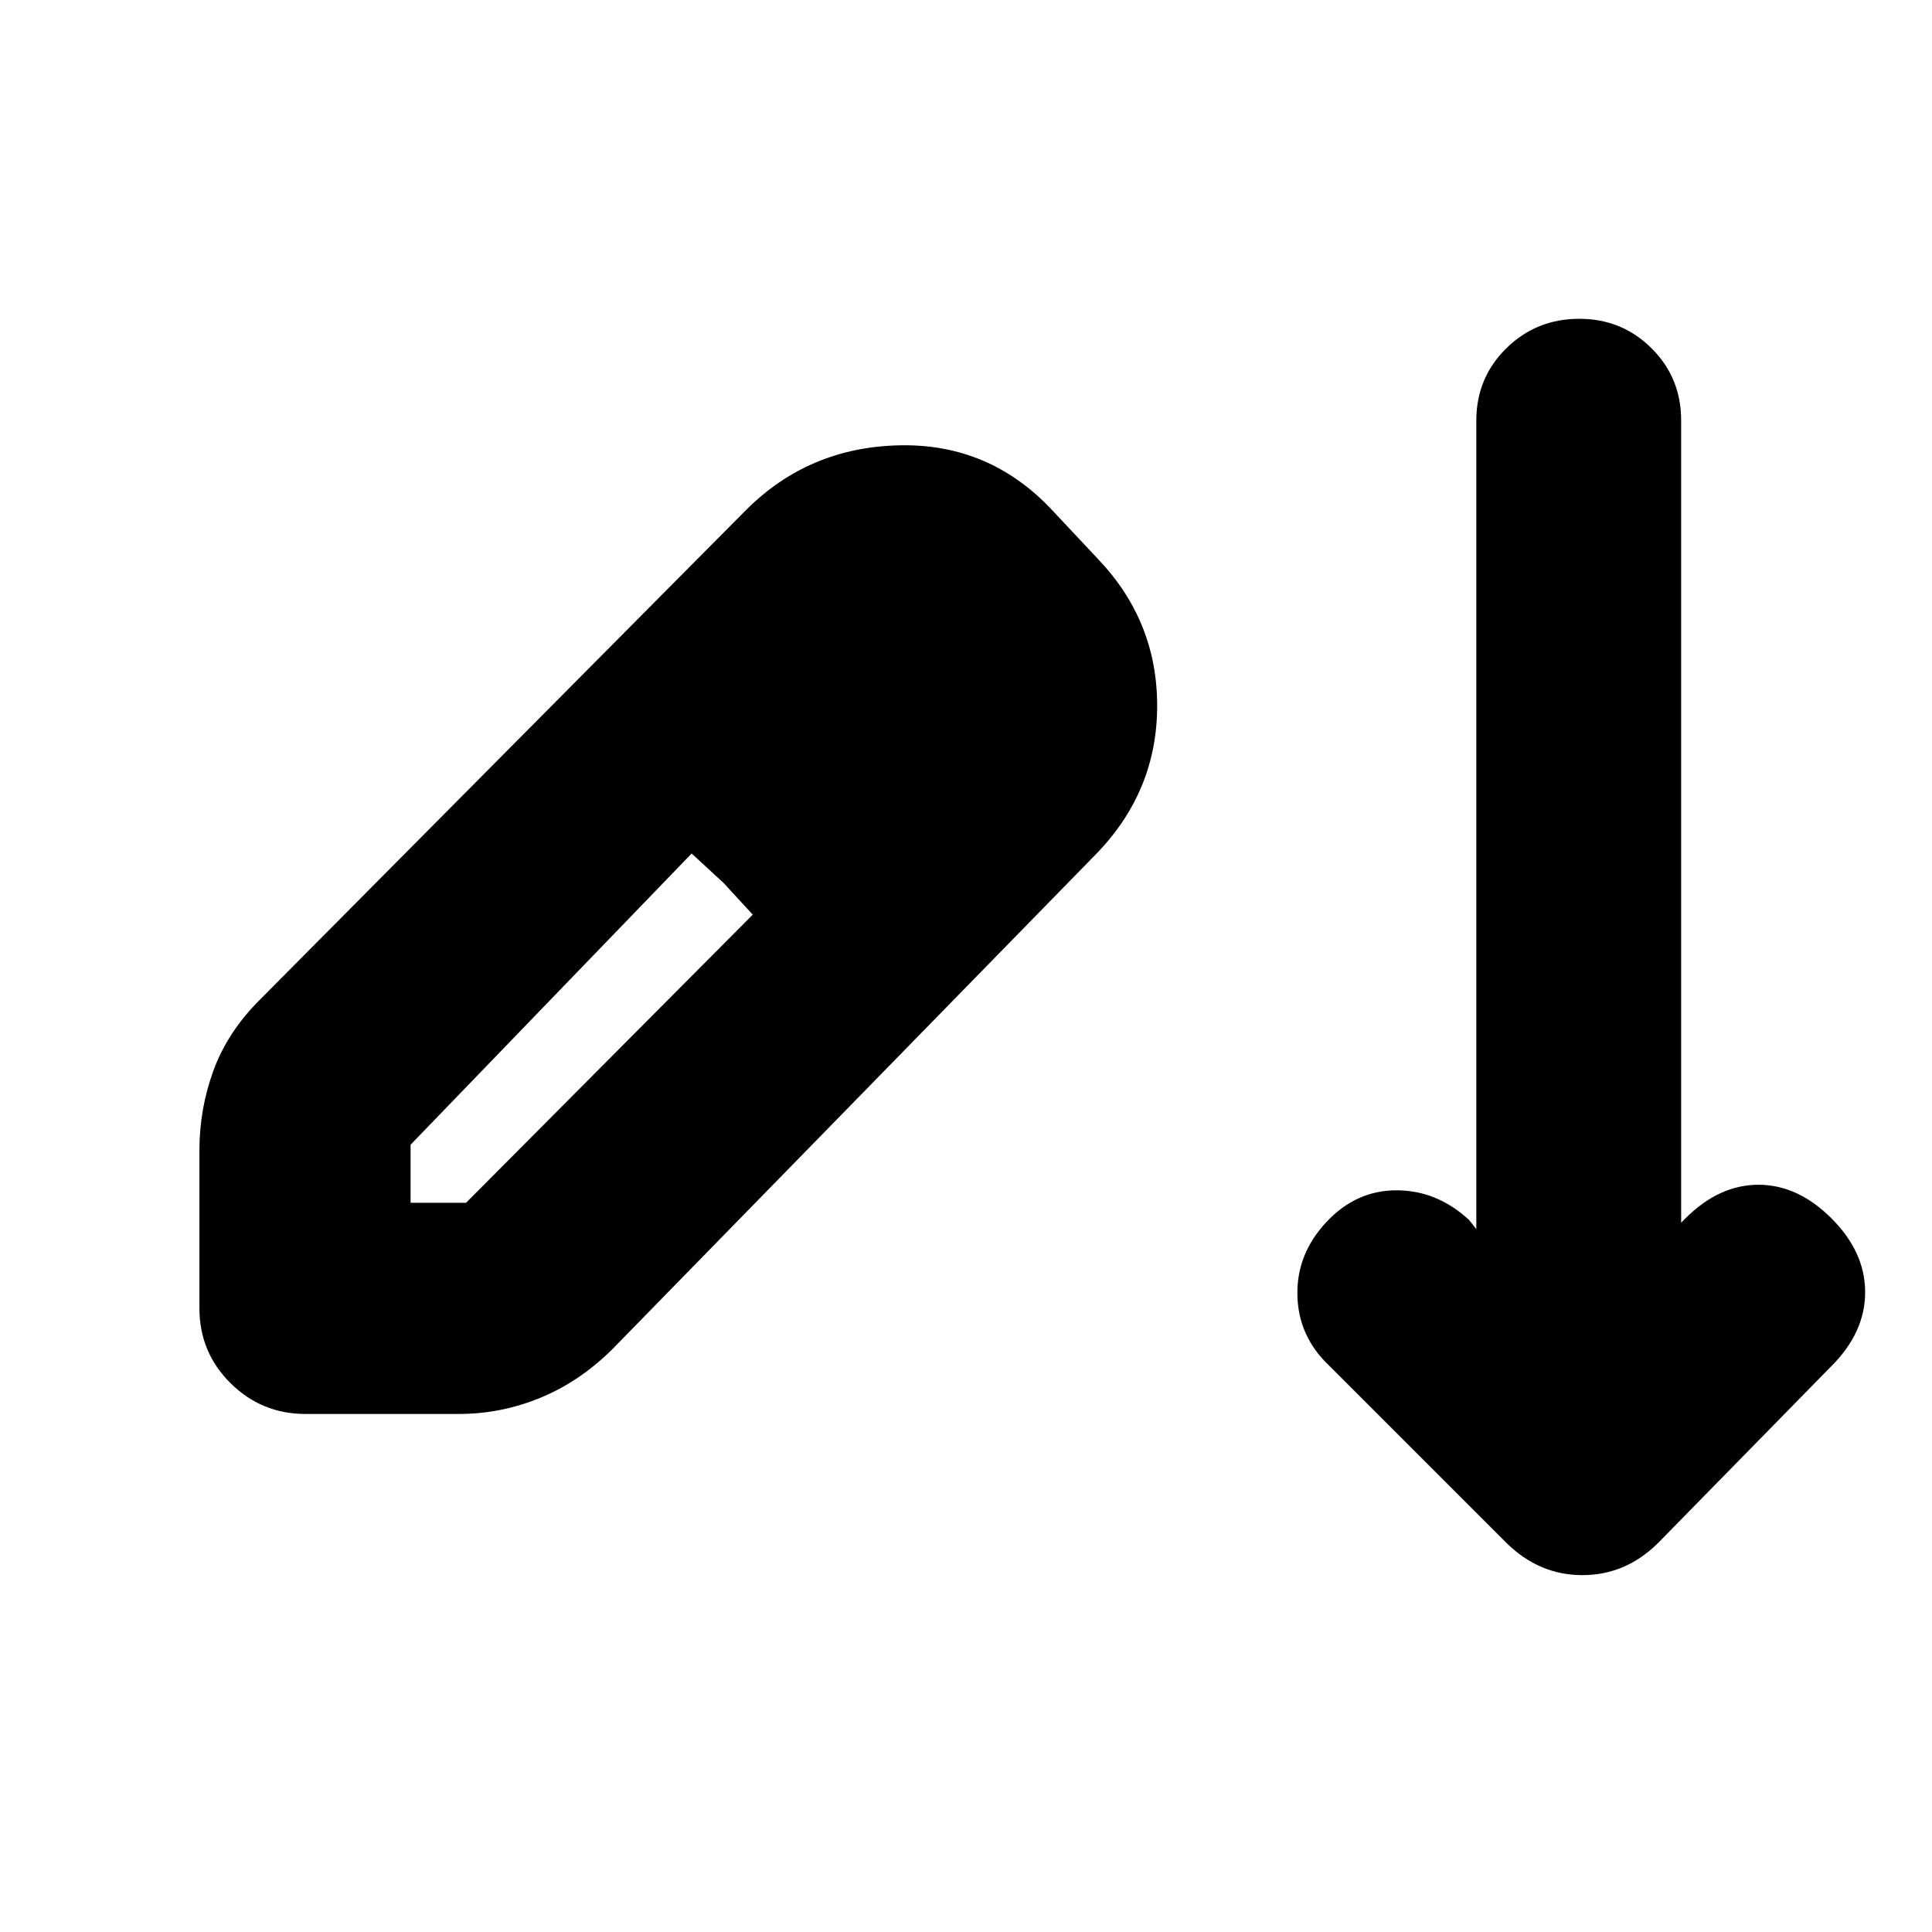 <svg xmlns="http://www.w3.org/2000/svg" height="20" viewBox="0 -960 960 960" width="20"><path d="M151.77-257.41q-21.77 0-37.23-15.31Q99.09-288.03 99.09-310v-78.42q0-20.54 6.97-39.64 6.98-19.09 22.94-35.05l241.7-243.46q31.15-31.15 76.14-32.15t76.14 32.39l22.98 24.5q29.15 30.83 29.03 72.86-.12 42.04-30.07 73.07l-240.9 246.57q-16.19 15.96-35.65 23.94-19.45 7.98-40.34 7.98h-76.26Zm52.25-104.94h27.57l142.45-143.17-14.56-15.81-15.81-14.56L204.02-391.2v28.85Zm238.26-212.69-30.61-29.09 30.61 29.09Zm306.33 381.76L660.89-281q-15.72-14.62-16.22-35.25-.5-20.62 14.46-36.58 14.72-15.71 34.79-15.71 20.08 0 36.04 14.71l3.61 4.61v-401.76q0-21.25 14.88-35.93 14.89-14.68 36.3-14.68 21.16 0 35.88 14.64 14.72 14.63 14.72 35.81v398.68l2.13-2.13q16.72-16.71 36.29-16.71 19.58 0 36.3 16.71 16.71 16.72 16.71 36.68 0 19.95-16.71 36.67l-86.2 87.96q-16.11 15.95-37.59 15.95-21.48 0-37.67-15.95Z"/></svg>